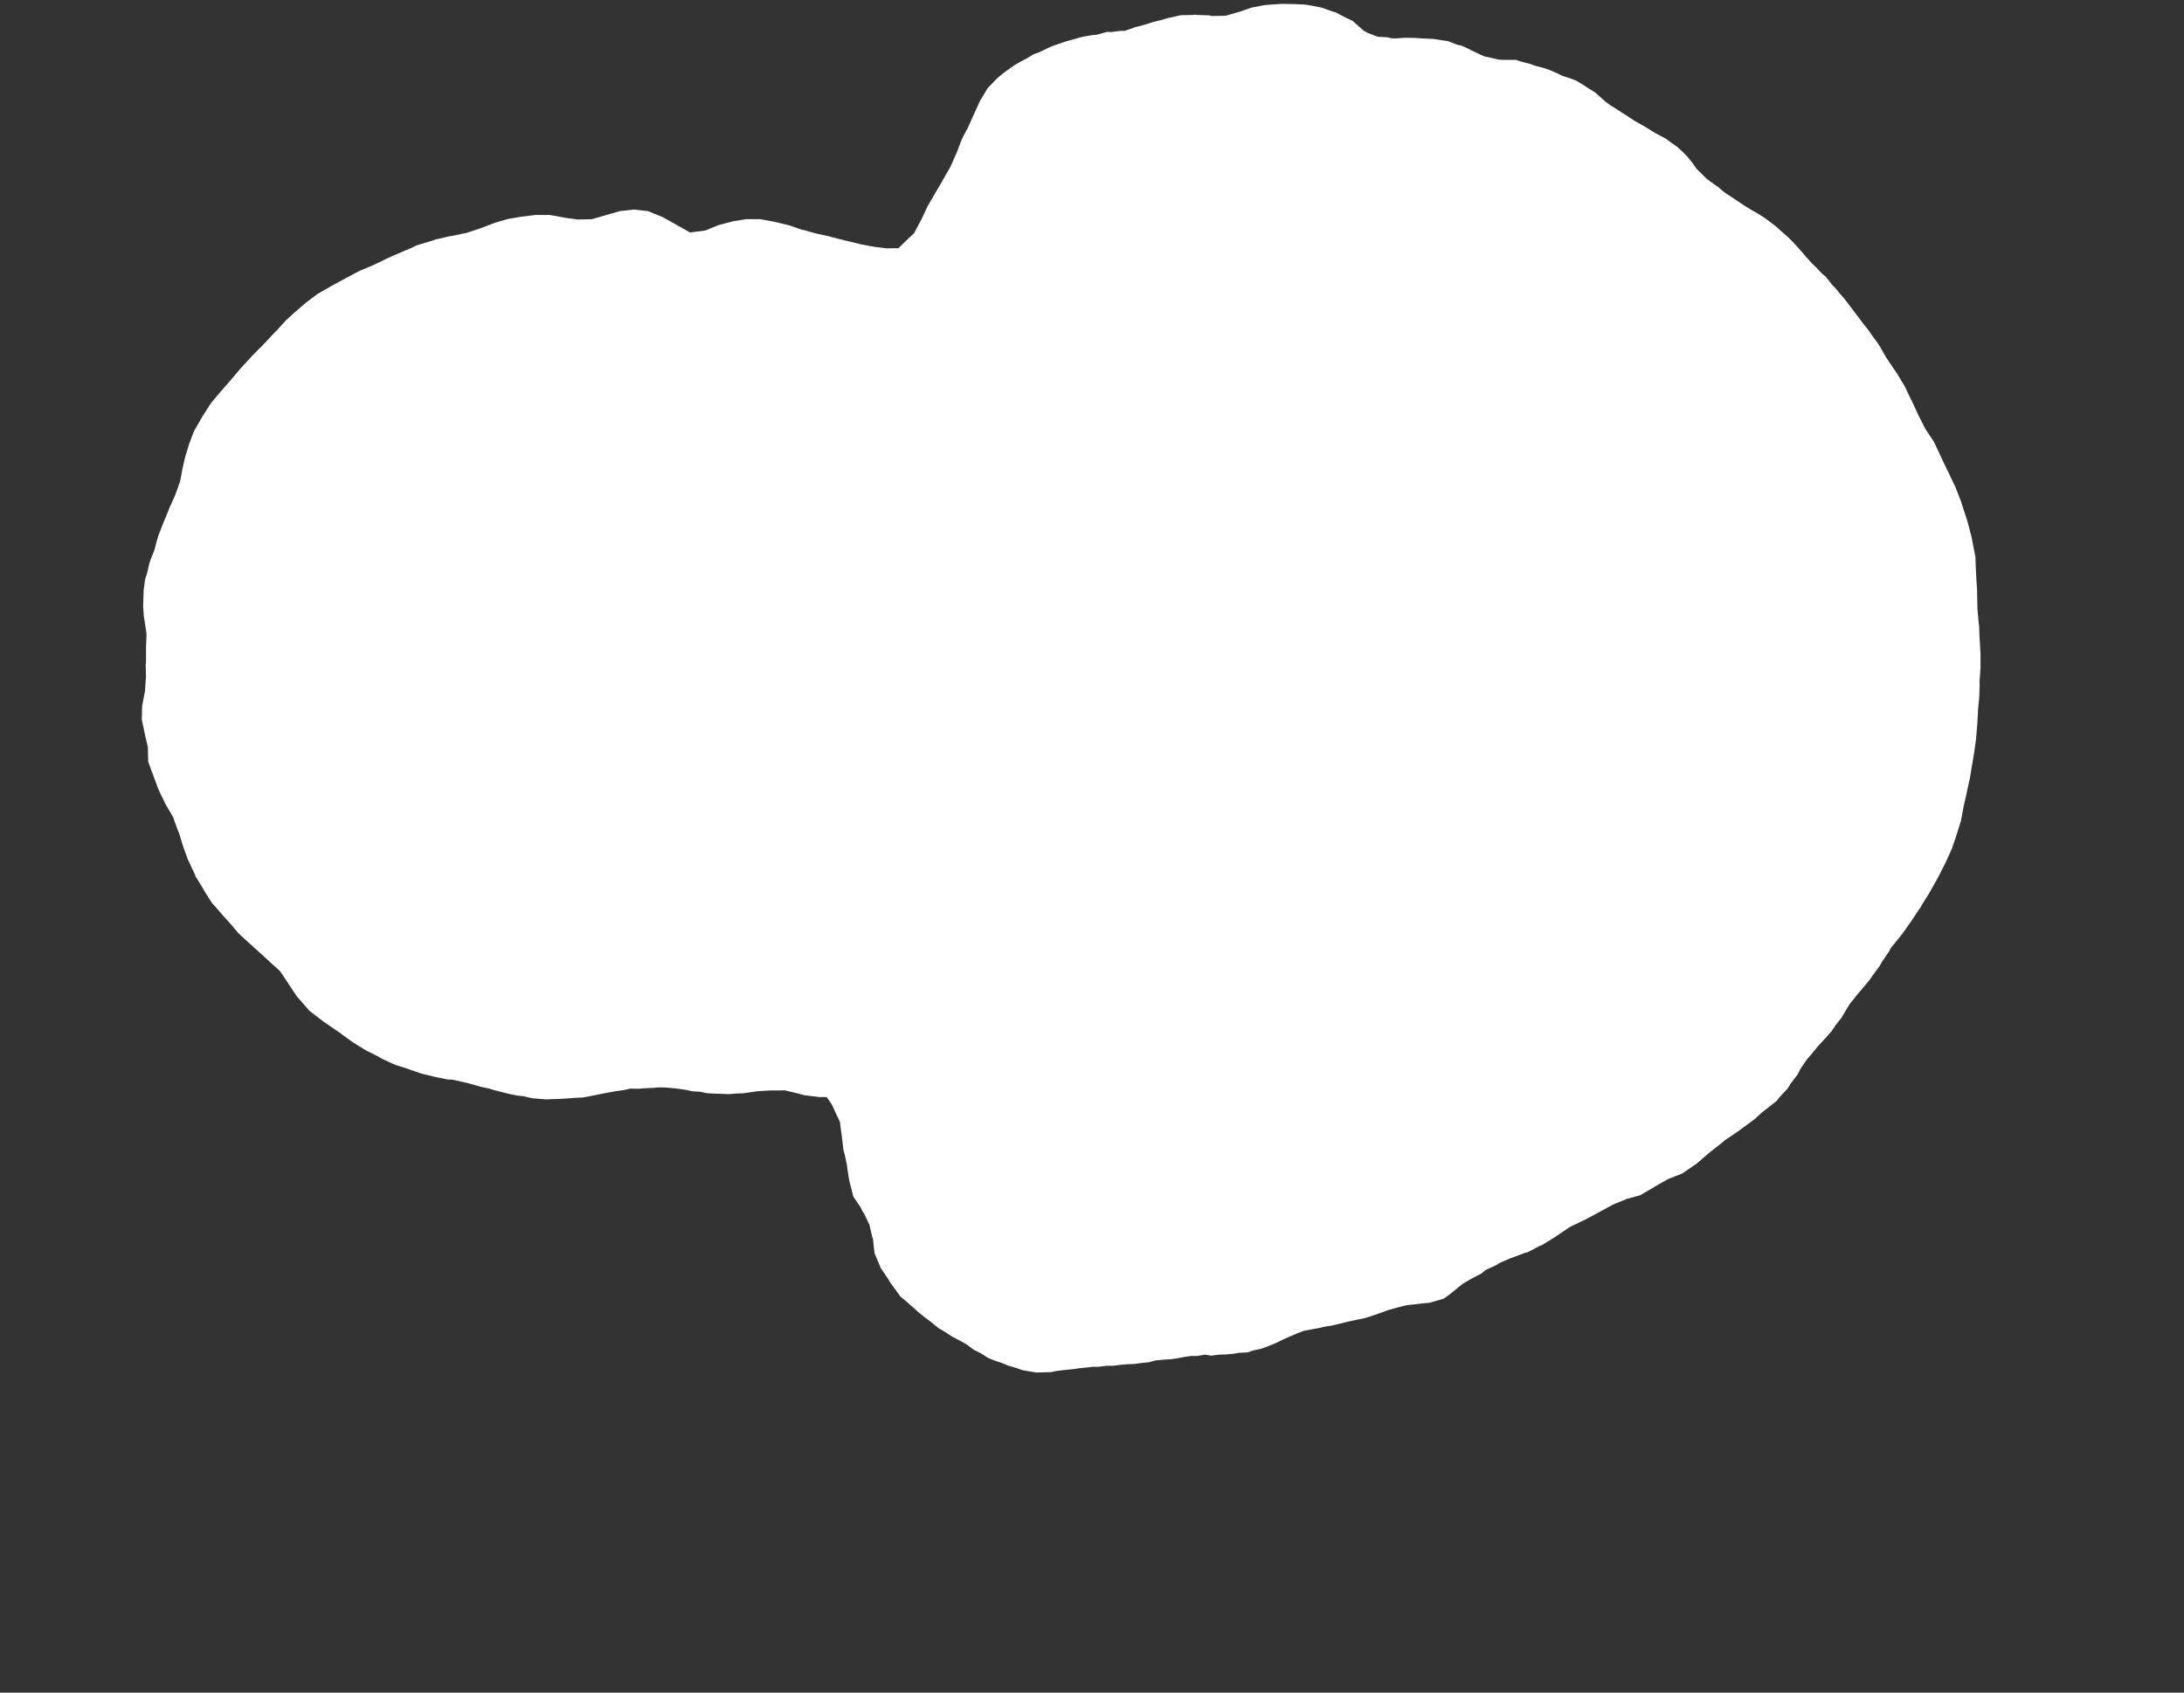 <svg width="12.954" height="10.04">
<rect width="100%" height="100%" fill="#333333" stroke="none"/>
<polygon type="contour" points="7.67,0.024 7.74,0.027 7.754,0.029 7.824,0.042 7.838,0.045 7.906,0.069 7.922,0.073 7.986,0.107 8.005,0.115 8.024,0.125 8.087,0.181 8.11,0.194 8.171,0.218 8.229,0.221 8.253,0.227 8.277,0.228 8.336,0.224 8.395,0.225 8.419,0.227 8.478,0.23 8.503,0.231 8.56,0.24 8.586,0.243 8.642,0.265 8.669,0.271 8.703,0.286 8.728,0.299 8.785,0.326 8.803,0.334 8.869,0.349 8.892,0.354 8.919,0.355 8.992,0.355 9.017,0.364 9.075,0.379 9.102,0.389 9.158,0.404 9.188,0.414 9.237,0.435 9.265,0.449 9.317,0.466 9.348,0.478 9.392,0.504 9.419,0.522 9.462,0.549 9.5,0.583 9.525,0.605 9.551,0.624 9.594,0.651 9.622,0.669 9.664,0.696 9.692,0.715 9.735,0.739 9.765,0.756 9.807,0.783 9.836,0.799 9.88,0.822 9.908,0.843 9.948,0.871 9.984,0.904 10.009,0.93 10.041,0.97 10.062,1 10.098,1.036 10.122,1.06 10.148,1.079 10.189,1.108 10.228,1.141 10.255,1.159 10.283,1.177 10.324,1.205 10.352,1.223 10.395,1.249 10.425,1.266 10.466,1.292 10.505,1.321 10.533,1.342 10.57,1.376 10.596,1.398 10.632,1.433 10.655,1.458 10.69,1.497 10.712,1.523 10.747,1.562 10.77,1.584 10.807,1.623 10.831,1.643 10.865,1.687 10.887,1.71 10.922,1.752 10.942,1.775 10.977,1.821 10.995,1.845 11.031,1.892 11.048,1.915 11.086,1.963 11.101,1.986 11.138,2.036 11.152,2.058 11.187,2.12 11.2,2.139 11.237,2.194 11.249,2.211 11.286,2.272 11.297,2.29 11.33,2.36 11.338,2.375 11.373,2.45 11.379,2.464 11.416,2.536 11.421,2.546 11.468,2.616 11.472,2.623 11.511,2.706 11.513,2.711 11.554,2.797 11.555,2.798 11.566,2.822 11.597,2.886 11.598,2.888 11.634,2.981 11.636,2.989 11.667,3.084 11.671,3.098 11.695,3.189 11.699,3.212 11.717,3.304 11.718,3.342 11.722,3.43 11.727,3.507 11.727,3.528 11.729,3.614 11.737,3.702 11.739,3.713 11.741,3.777 11.742,3.79 11.743,3.808 11.747,3.879 11.747,3.891 11.747,3.961 11.742,4.033 11.741,4.045 11.742,4.057 11.74,4.128 11.739,4.14 11.732,4.211 11.732,4.222 11.728,4.294 11.727,4.305 11.721,4.377 11.72,4.388 11.71,4.46 11.698,4.533 11.696,4.543 11.684,4.617 11.682,4.625 11.665,4.702 11.664,4.709 11.646,4.787 11.645,4.793 11.631,4.869 11.629,4.875 11.604,4.955 11.603,4.959 11.576,5.037 11.575,5.039 11.544,5.107 11.536,5.124 11.536,5.124 11.494,5.207 11.492,5.21 11.448,5.288 11.445,5.294 11.397,5.371 11.392,5.38 11.341,5.457 11.332,5.47 11.284,5.538 11.271,5.554 11.215,5.623 11.205,5.643 11.163,5.704 11.15,5.728 11.106,5.788 11.088,5.814 11.04,5.871 11.012,5.904 10.97,5.957 10.95,5.99 10.921,6.039 10.889,6.079 10.862,6.119 10.825,6.16 10.787,6.201 10.748,6.248 10.715,6.287 10.679,6.34 10.663,6.372 10.622,6.426 10.604,6.455 10.555,6.508 10.537,6.531 10.45,6.599 10.428,6.619 10.411,6.635 10.395,6.647 10.375,6.662 10.311,6.709 10.236,6.76 10.228,6.765 10.22,6.773 10.145,6.832 10.135,6.84 10.061,6.904 10.053,6.909 9.979,6.96 9.974,6.962 9.895,6.993 9.81,7.041 9.81,7.042 9.796,7.05 9.729,7.089 9.727,7.09 9.646,7.112 9.643,7.114 9.564,7.146 9.56,7.149 9.479,7.193 9.472,7.197 9.397,7.237 9.388,7.241 9.313,7.277 9.302,7.284 9.228,7.334 9.213,7.344 9.148,7.384 9.131,7.391 9.062,7.427 9.043,7.432 8.982,7.455 8.962,7.462 8.897,7.49 8.875,7.504 8.813,7.532 8.788,7.553 8.73,7.583 8.674,7.616 8.645,7.64 8.594,7.681 8.563,7.703 8.514,7.717 8.48,7.727 8.431,7.732 8.396,7.736 8.347,7.741 8.313,7.749 8.265,7.762 8.23,7.772 8.183,7.789 8.146,7.802 8.1,7.817 8.063,7.825 8.024,7.833 7.98,7.843 7.936,7.854 7.897,7.863 7.858,7.869 7.814,7.879 7.774,7.886 7.732,7.894 7.689,7.911 7.647,7.929 7.604,7.948 7.564,7.968 7.519,7.986 7.481,8 7.434,8.01 7.397,8.022 7.35,8.024 7.314,8.03 7.267,8.034 7.231,8.035 7.183,8.041 7.147,8.035 7.1,8.043 7.064,8.043 7.029,8.048 6.981,8.057 6.946,8.062 6.898,8.065 6.85,8.07 6.815,8.08 6.766,8.085 6.732,8.09 6.684,8.092 6.649,8.095 6.601,8.101 6.565,8.101 6.516,8.107 6.482,8.107 6.448,8.111 6.398,8.116 6.365,8.121 6.315,8.126 6.265,8.132 6.232,8.139 6.181,8.14 6.148,8.141 6.115,8.136 6.064,8.127 6.028,8.114 5.98,8.1 5.944,8.085 5.899,8.07 5.86,8.054 5.816,8.026 5.774,8.005 5.733,7.974 5.686,7.948 5.649,7.929 5.6,7.897 5.567,7.878 5.517,7.837 5.485,7.814 5.438,7.775 5.433,7.77 5.375,7.719 5.337,7.687 5.336,7.684 5.276,7.601 5.273,7.594 5.222,7.518 5.219,7.509 5.188,7.435 5.186,7.424 5.178,7.349 5.173,7.335 5.157,7.265 5.125,7.198 5.114,7.182 5.107,7.165 5.061,7.097 5.056,7.076 5.04,7.014 5.035,6.991 5.026,6.931 5.023,6.908 5.01,6.847 5.003,6.823 4.996,6.764 4.993,6.738 4.985,6.681 4.982,6.655 4.933,6.55 4.903,6.507 4.859,6.507 4.82,6.502 4.775,6.497 4.737,6.487 4.691,6.476 4.654,6.467 4.618,6.468 4.571,6.468 4.535,6.47 4.488,6.473 4.451,6.479 4.405,6.485 4.368,6.486 4.321,6.49 4.284,6.488 4.238,6.487 4.191,6.484 4.155,6.476 4.106,6.473 4.072,6.465 4.024,6.458 3.989,6.454 3.939,6.45 3.905,6.45 3.871,6.453 3.822,6.455 3.788,6.458 3.739,6.457 3.704,6.465 3.655,6.472 3.621,6.478 3.573,6.487 3.538,6.494 3.489,6.504 3.454,6.51 3.406,6.512 3.371,6.515 3.323,6.518 3.287,6.519 3.24,6.521 3.19,6.517 3.156,6.514 3.105,6.502 3.072,6.499 3.022,6.489 2.99,6.481 2.938,6.468 2.906,6.458 2.851,6.446 2.823,6.438 2.77,6.423 2.742,6.417 2.683,6.404 2.657,6.403 2.601,6.392 2.574,6.386 2.516,6.372 2.491,6.365 2.43,6.344 2.408,6.336 2.347,6.317 2.326,6.308 2.262,6.278 2.242,6.266 2.176,6.233 2.16,6.224 2.091,6.181 2.077,6.171 2.01,6.122 1.998,6.114 1.921,6.061 1.913,6.055 1.837,5.997 1.833,5.993 1.759,5.908 1.756,5.903 1.736,5.873 1.675,5.781 1.661,5.76 1.602,5.707 1.569,5.676 1.501,5.615 1.482,5.598 1.419,5.54 1.408,5.528 1.358,5.469 1.329,5.438 1.281,5.382 1.257,5.356 1.216,5.291 1.204,5.27 1.161,5.2 1.154,5.183 1.122,5.114 1.115,5.1 1.089,5.028 1.085,5.017 1.062,4.941 1.058,4.933 1.03,4.857 1.028,4.849 0.982,4.77 0.98,4.766 0.941,4.685 0.94,4.683 0.91,4.602 0.91,4.601 0.899,4.573 0.879,4.518 0.879,4.516 0.877,4.431 0.858,4.35 0.857,4.344 0.841,4.267 0.843,4.191 0.844,4.183 0.858,4.108 0.86,4.1 0.865,4.024 0.866,4.017 0.864,3.941 0.866,3.934 0.866,3.927 0.866,3.851 0.866,3.844 0.869,3.767 0.869,3.758 0.853,3.654 0.852,3.639 0.849,3.598 0.851,3.534 0.852,3.501 0.861,3.433 0.872,3.402 0.887,3.337 0.893,3.32 0.916,3.262 0.933,3.197 0.936,3.19 0.938,3.18 0.967,3.106 1.001,3.023 1.002,3.019 1.003,3.017 1.026,2.966 1.039,2.937 1.069,2.853 1.07,2.847 1.083,2.777 1.099,2.707 1.102,2.698 1.122,2.633 1.143,2.577 1.147,2.566 1.155,2.55 1.196,2.478 1.246,2.399 1.252,2.391 1.258,2.383 1.313,2.318 1.35,2.276 1.375,2.247 1.41,2.205 1.438,2.173 1.456,2.154 1.501,2.105 1.556,2.05 1.566,2.039 1.571,2.034 1.638,1.963 1.638,1.963 1.639,1.963 1.694,1.902 1.754,1.847 1.756,1.846 1.815,1.795 1.819,1.792 1.881,1.745 1.893,1.738 1.961,1.699 1.966,1.696 2.051,1.65 2.113,1.617 2.124,1.611 2.127,1.61 2.129,1.608 2.204,1.577 2.264,1.549 2.281,1.54 2.331,1.517 2.359,1.505 2.403,1.486 2.437,1.472 2.472,1.455 2.566,1.427 2.587,1.419 2.595,1.418 2.672,1.4 2.679,1.4 2.758,1.383 2.763,1.383 2.844,1.356 2.847,1.355 2.929,1.324 2.93,1.323 3.012,1.299 3.012,1.299 3.094,1.285 3.094,1.285 3.137,1.28 3.177,1.275 3.26,1.275 3.261,1.275 3.272,1.277 3.344,1.29 3.346,1.291 3.427,1.302 3.511,1.3 3.518,1.298 3.594,1.276 3.594,1.276 3.677,1.252 3.678,1.252 3.76,1.243 3.842,1.252 3.843,1.252 3.909,1.279 3.926,1.286 3.927,1.286 4.008,1.331 4.011,1.333 4.093,1.379 4.184,1.367 4.26,1.336 4.263,1.335 4.343,1.314 4.345,1.313 4.426,1.3 4.508,1.3 4.509,1.3 4.509,1.3 4.591,1.315 4.592,1.315 4.674,1.335 4.676,1.335 4.757,1.363 4.762,1.363 4.84,1.385 4.845,1.386 4.924,1.403 4.931,1.406 5.007,1.425 5.015,1.427 5.091,1.445 5.1,1.448 5.175,1.462 5.185,1.464 5.259,1.473 5.329,1.472 5.396,1.407 5.422,1.383 5.463,1.305 5.467,1.298 5.501,1.225 5.506,1.216 5.544,1.151 5.55,1.141 5.588,1.076 5.596,1.061 5.63,1.002 5.639,0.986 5.667,0.922 5.676,0.902 5.701,0.836 5.712,0.811 5.74,0.759 5.752,0.733 5.776,0.679 5.789,0.651 5.813,0.597 5.831,0.568 5.857,0.524 5.881,0.499 5.915,0.464 5.951,0.434 5.981,0.412 6.018,0.386 6.053,0.366 6.096,0.343 6.128,0.323 6.166,0.309 6.23,0.278 6.257,0.268 6.315,0.248 6.339,0.241 6.397,0.225 6.422,0.218 6.48,0.208 6.505,0.206 6.567,0.189 6.589,0.19 6.649,0.183 6.672,0.183 6.734,0.161 6.755,0.156 6.817,0.138 6.838,0.131 6.902,0.115 6.92,0.109 6.987,0.094 7.004,0.09 7.07,0.089 7.087,0.087 7.105,0.089 7.171,0.091 7.188,0.095 7.254,0.094 7.271,0.093 7.336,0.074 7.352,0.07 7.42,0.046 7.434,0.043 7.502,0.03 7.515,0.029 7.587,0.024 7.6,0.023" style="fill: white" />
</svg>
